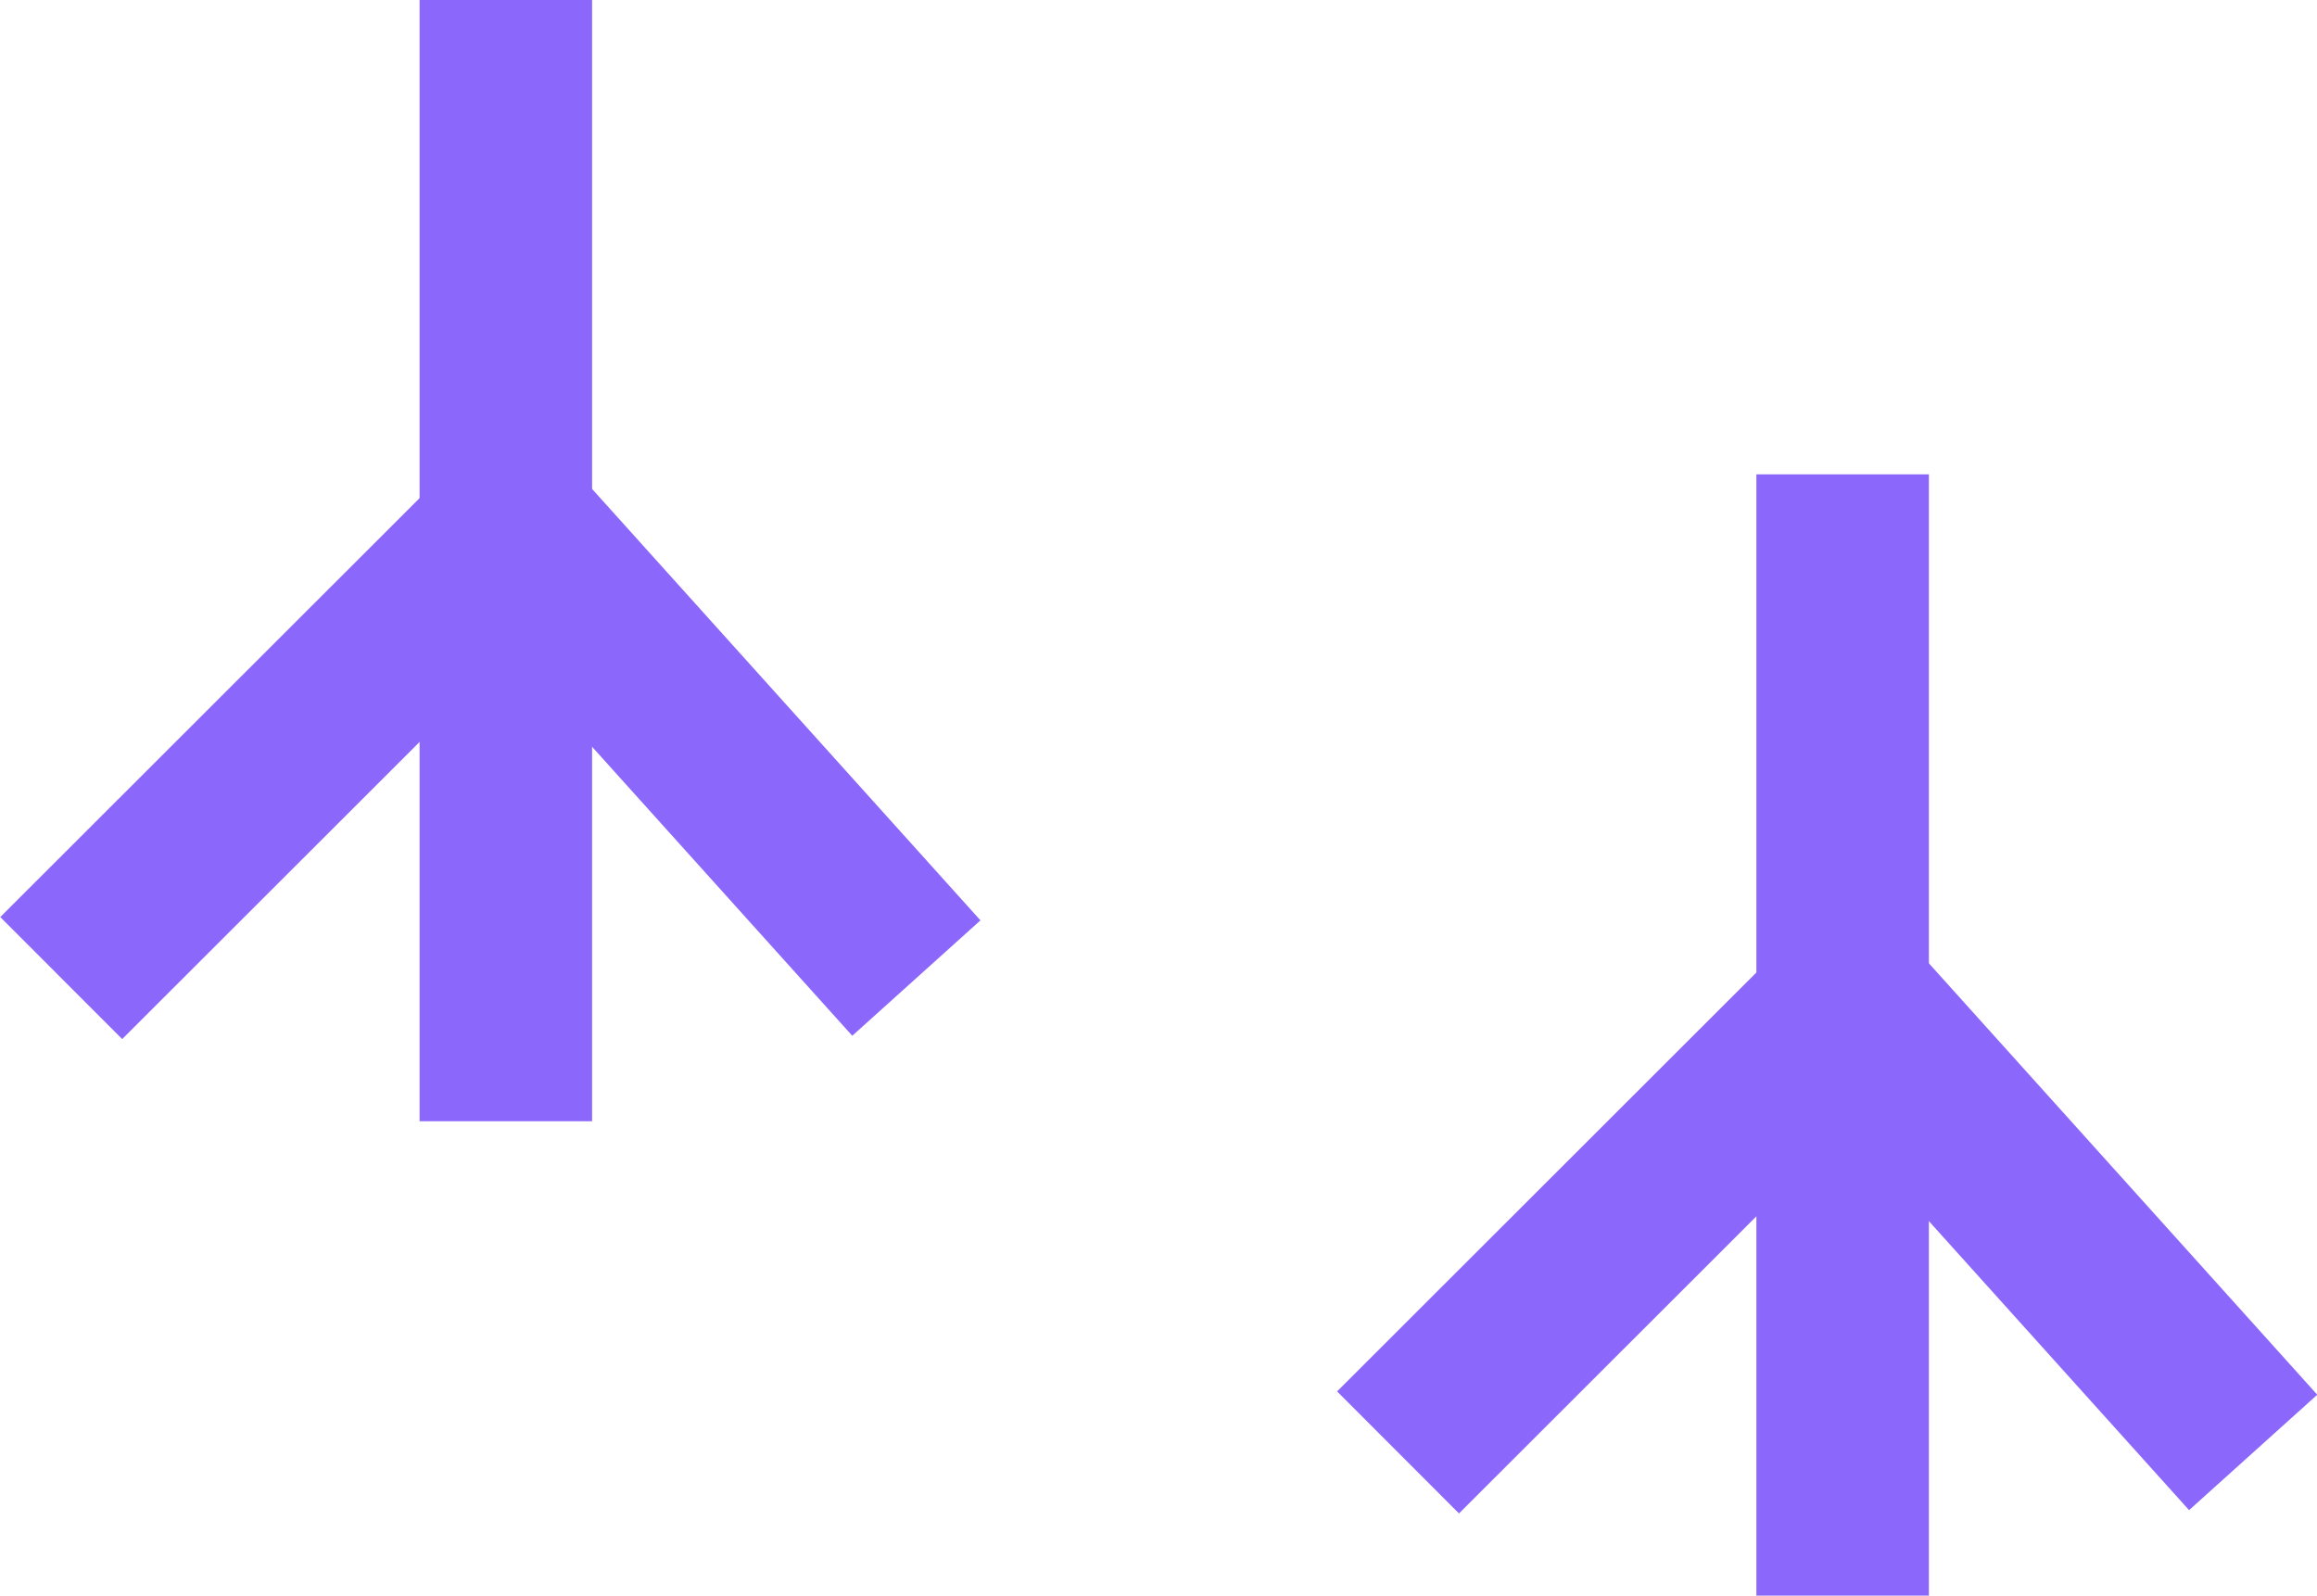 <svg id="Layer_1" data-name="Layer 1" xmlns="http://www.w3.org/2000/svg" viewBox="0 0 53.73 37"><defs><style>.cls-1{fill:none;stroke:#8b67fb;stroke-width:4px;}</style></defs><title>FEET</title><g id="Group_1659" data-name="Group 1659"><line id="Line_101" data-name="Line 101" class="cls-1" x1="11.73" y1="26" x2="11.73"/><line id="Line_123" data-name="Line 123" class="cls-1" x1="42.73" y1="37" x2="42.73" y2="11"/><path id="Path_1085" data-name="Path 1085" class="cls-1" d="M596.52,1007.68l-9.39-10.43-10.44,10.43" transform="translate(-575.27 -985)"/><path id="Path_1236" data-name="Path 1236" class="cls-1" d="M627.52,1018.68l-9.39-10.43-10.44,10.43" transform="translate(-575.27 -985)"/></g></svg>
